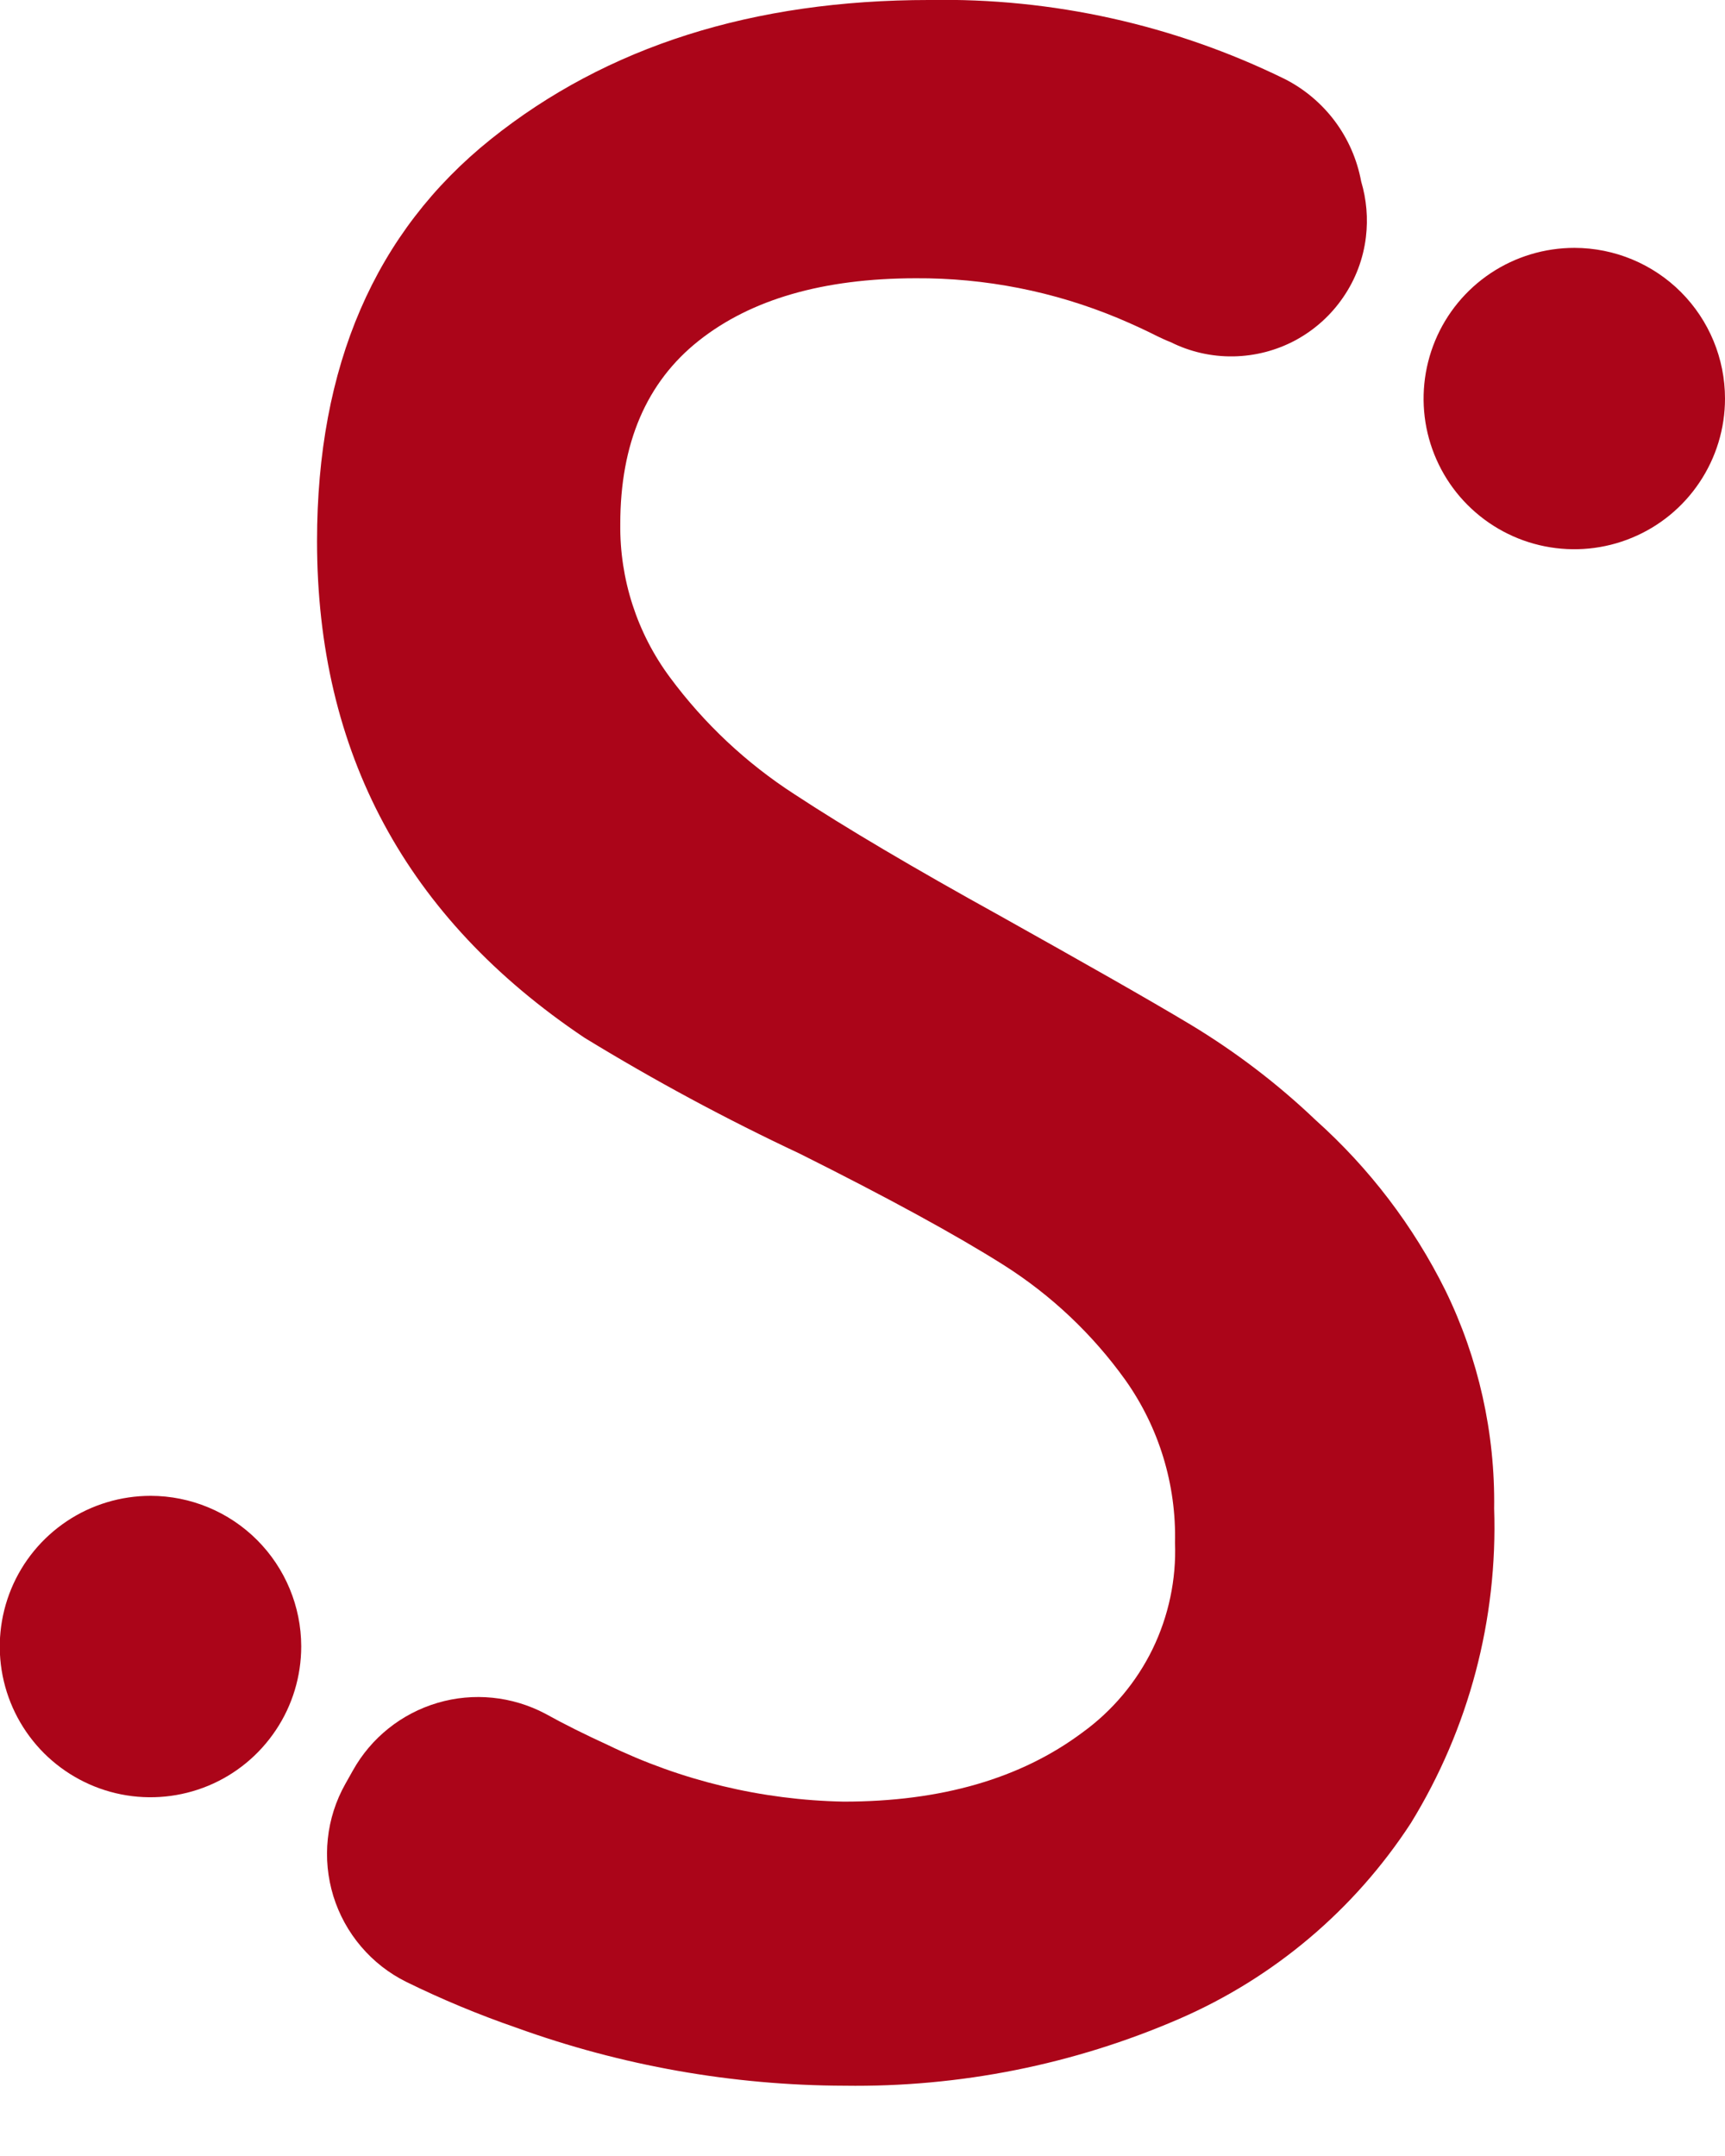 <svg width="24" height="30" viewBox="0 0 24 30" fill="none" xmlns="http://www.w3.org/2000/svg">
<path d="M18.306 15.587C17.777 15.082 17.194 14.638 16.569 14.26C15.952 13.89 15.071 13.392 13.918 12.746C12.714 12.08 11.76 11.516 11.057 11.054C10.384 10.62 9.796 10.068 9.32 9.424C8.863 8.808 8.621 8.059 8.63 7.292C8.63 6.169 8.994 5.318 9.722 4.741C10.45 4.164 11.455 3.874 12.737 3.872C13.705 3.866 14.664 4.055 15.558 4.428C15.751 4.509 15.933 4.593 16.105 4.68C16.166 4.709 16.227 4.738 16.288 4.761C16.558 4.896 16.857 4.964 17.16 4.959C17.462 4.954 17.759 4.877 18.025 4.734C18.291 4.59 18.519 4.385 18.689 4.135C18.86 3.886 18.968 3.599 19.004 3.299C19.035 3.039 19.013 2.776 18.938 2.525C18.882 2.221 18.757 1.934 18.572 1.686C18.387 1.439 18.147 1.237 17.872 1.098C16.335 0.345 14.642 -0.031 12.931 -8.5388e-05C10.475 -8.5388e-05 8.441 0.646 6.829 1.937C5.217 3.229 4.411 5.093 4.411 7.53C4.411 10.472 5.651 12.776 8.132 14.44C9.1 15.032 10.1 15.571 11.127 16.053C12.355 16.667 13.302 17.184 13.968 17.605C14.628 18.024 15.201 18.566 15.656 19.201C16.125 19.862 16.367 20.656 16.348 21.466C16.367 21.978 16.259 22.487 16.035 22.948C15.81 23.408 15.475 23.807 15.06 24.107C14.202 24.748 13.095 25.069 11.738 25.069C10.6 25.047 9.48 24.778 8.457 24.281C8.141 24.136 7.848 23.991 7.588 23.846C7.126 23.602 6.588 23.547 6.087 23.695C5.586 23.843 5.163 24.181 4.909 24.637L4.805 24.822C4.672 25.058 4.589 25.318 4.561 25.586C4.532 25.854 4.559 26.126 4.638 26.384C4.718 26.642 4.849 26.881 5.024 27.086C5.199 27.292 5.414 27.46 5.656 27.579C6.151 27.822 6.661 28.034 7.182 28.214C8.647 28.744 10.192 29.018 11.749 29.022C13.35 29.045 14.937 28.729 16.406 28.092C17.725 27.52 18.846 26.572 19.63 25.367C20.437 24.053 20.839 22.532 20.788 20.991C20.803 19.94 20.571 18.9 20.11 17.956C19.665 17.059 19.052 16.255 18.306 15.587Z" fill="#AB0519"/>
<path d="M2.097 20.814C1.682 20.814 1.276 20.936 0.931 21.166C0.585 21.397 0.316 21.724 0.157 22.107C-0.002 22.491 -0.044 22.913 0.037 23.32C0.118 23.727 0.318 24.1 0.611 24.394C0.905 24.687 1.278 24.887 1.685 24.968C2.092 25.049 2.514 25.007 2.898 24.848C3.281 24.689 3.608 24.419 3.838 24.074C4.069 23.729 4.191 23.323 4.191 22.908C4.19 22.353 3.969 21.821 3.576 21.428C3.184 21.036 2.652 20.815 2.097 20.814Z" fill="#AB0519"/>
<path d="M21.906 3.449C21.491 3.449 21.086 3.571 20.74 3.801C20.395 4.031 20.126 4.358 19.967 4.741C19.808 5.125 19.766 5.546 19.846 5.953C19.927 6.36 20.126 6.734 20.419 7.027C20.713 7.321 21.086 7.521 21.493 7.602C21.9 7.683 22.322 7.642 22.705 7.483C23.088 7.325 23.416 7.056 23.646 6.711C23.877 6.366 24 5.961 24 5.546C24 4.99 23.779 4.457 23.387 4.064C22.994 3.671 22.462 3.45 21.906 3.449Z" fill="#AB0519"/>
</svg>
